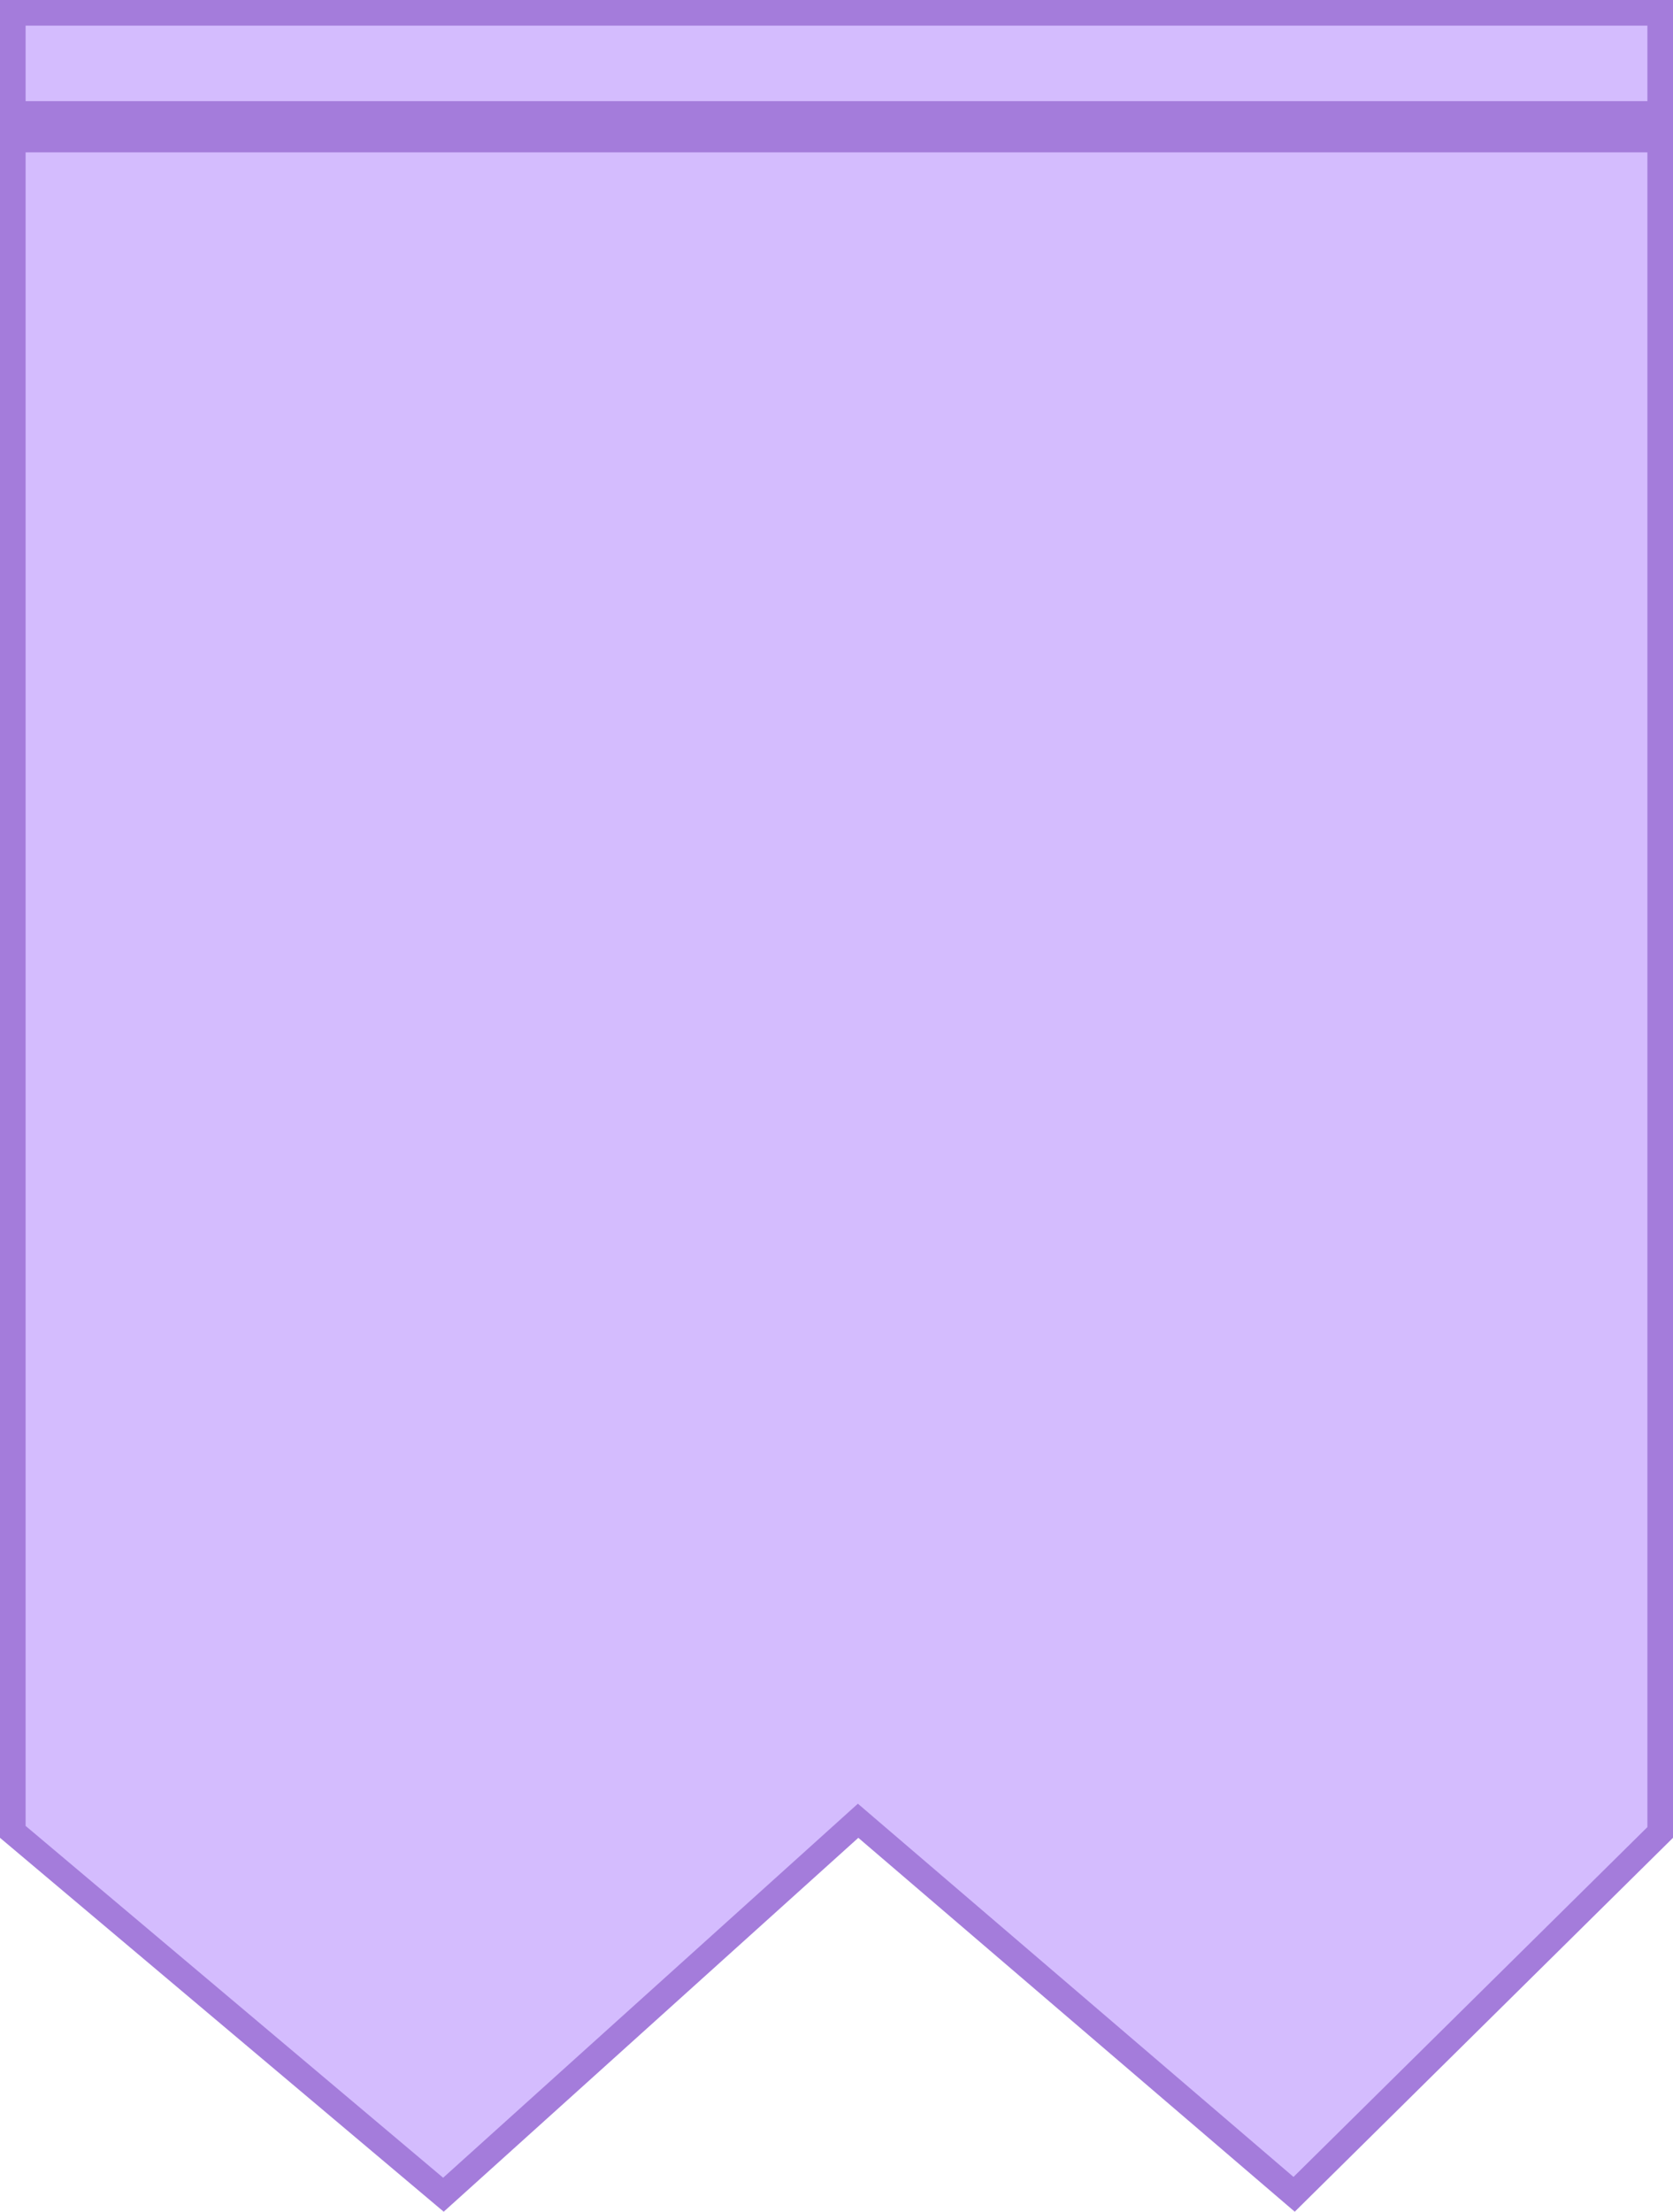 <svg width="196" height="259" viewBox="0 0 196 259" fill="none" xmlns="http://www.w3.org/2000/svg">
<path d="M194.5 13.342L1.5 13.342L1.5 7.421L1.5 1.5L109.2 1.5L194.5 1.5L194.5 13.342ZM1.5 16.342L194.5 16.342L194.5 214.588L151.614 256.963L101.532 214.076L100.531 213.218L99.552 214.101L51.949 257.011L1.5 214.517L1.5 16.342Z" fill="#D4BCFE" stroke="#A47CDB" stroke-width="3"/>
</svg>
